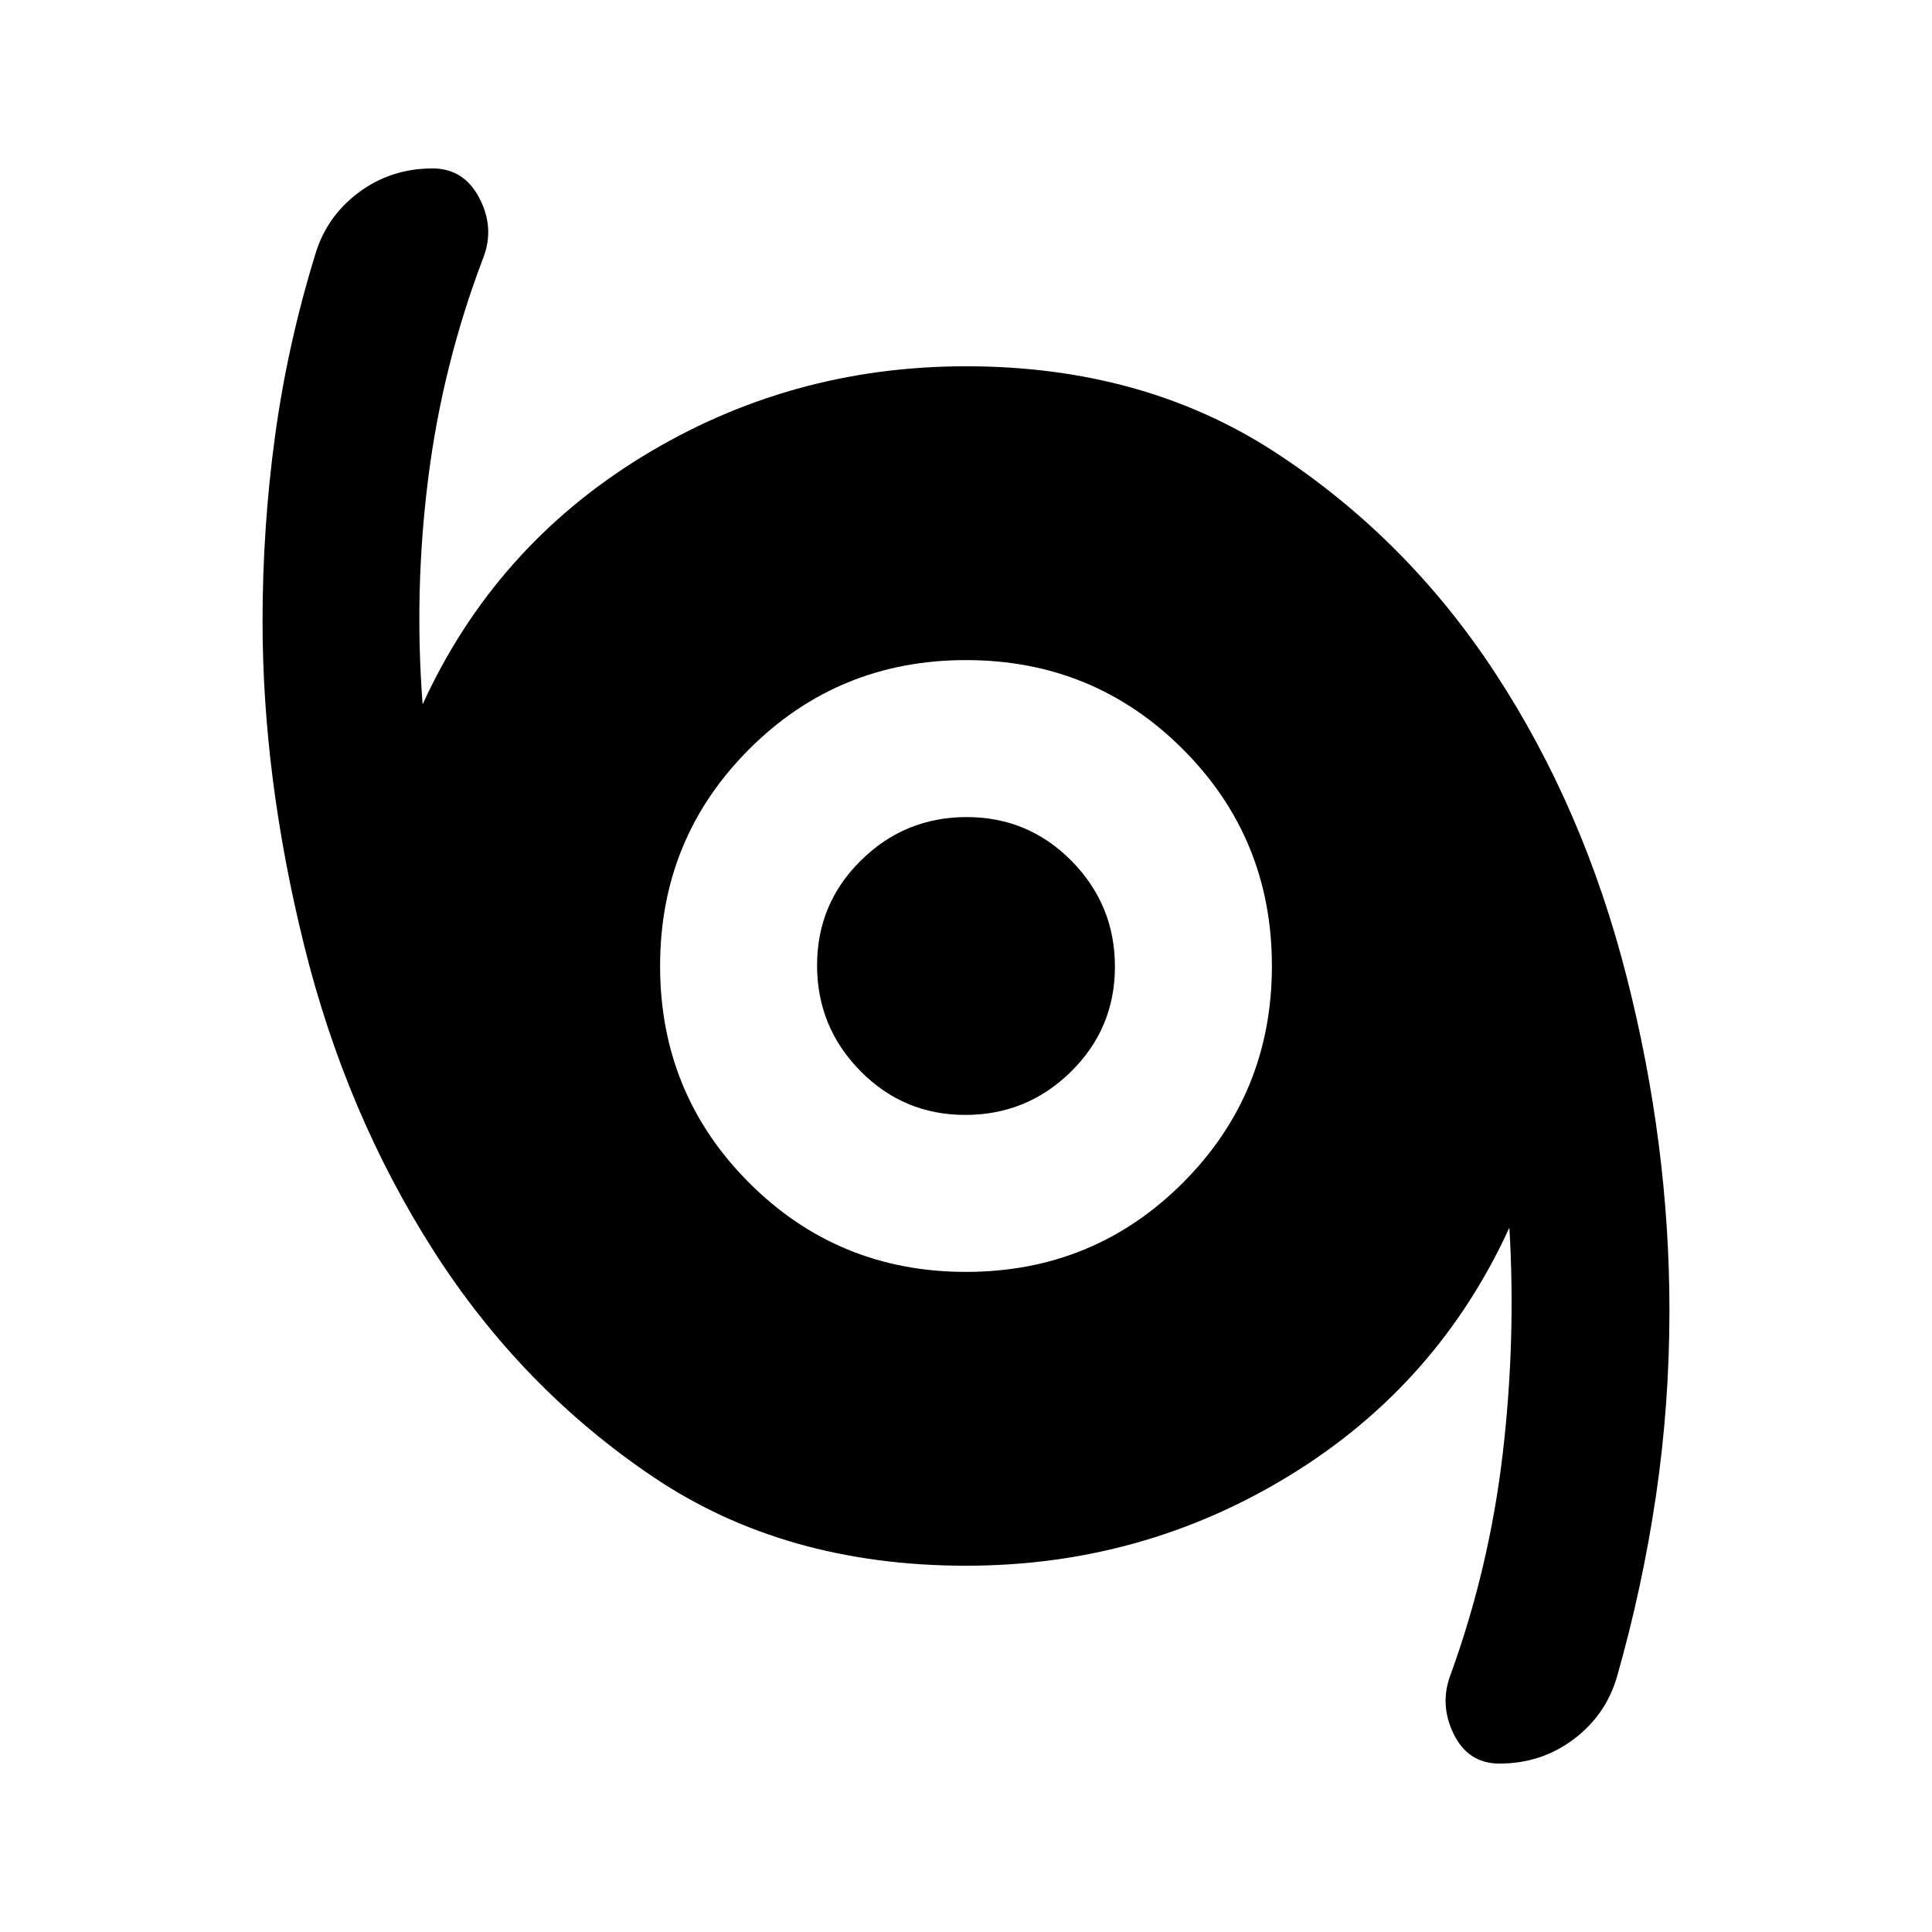 <svg xmlns="http://www.w3.org/2000/svg" height="20" viewBox="0 -960 960 960" width="20"><path d="M745.07-83.69q-15.61 0-22.8-14.81-7.19-14.81-1.35-29.73 19.16-53 25.77-109.39Q753.31-294 750-350q-35.69 78.07-109 123.04Q567.69-182 480-182q-90 0-155.5-44.16Q259-270.31 215.38-338.6q-43.63-68.3-64.27-151.7-20.65-83.41-20.65-160.93 0-46.61 6.2-92.01 6.19-45.4 19.8-89.68 5.49-19.19 21.57-31.29 16.09-12.1 36.9-12.1 15.61 0 23.3 14.81 7.69 14.81 1.85 29.73-20.16 53-27.27 109.21-7.12 56.2-2.81 112.56 35.69-78.07 109-123.04Q392.31-778 480-778q88 0 153.5 42.66 65.5 42.65 109.46 109.76 43.96 67.12 65.27 150.77 21.31 83.66 21.31 166.02 0 46.62-6.7 92.03-6.69 45.4-19.3 89.68-5.49 19.19-21.57 31.29-16.09 12.1-36.9 12.1ZM480-328q63.47 0 107.74-44.26Q632-416.53 632-480q0-63.47-44.26-107.74Q543.47-632 480-632q-63.47 0-107.74 44.26Q328-543.47 328-480q0 63.47 44.26 107.74Q416.53-328 480-328Zm-.34-78q-30.66 0-52.16-21.84-21.5-21.83-21.5-52.5 0-30.66 21.84-52.16 21.83-21.5 52.5-21.5 30.66 0 52.16 21.84 21.5 21.83 21.5 52.5 0 30.66-21.84 52.16-21.83 21.5-52.5 21.5Z"/></svg>